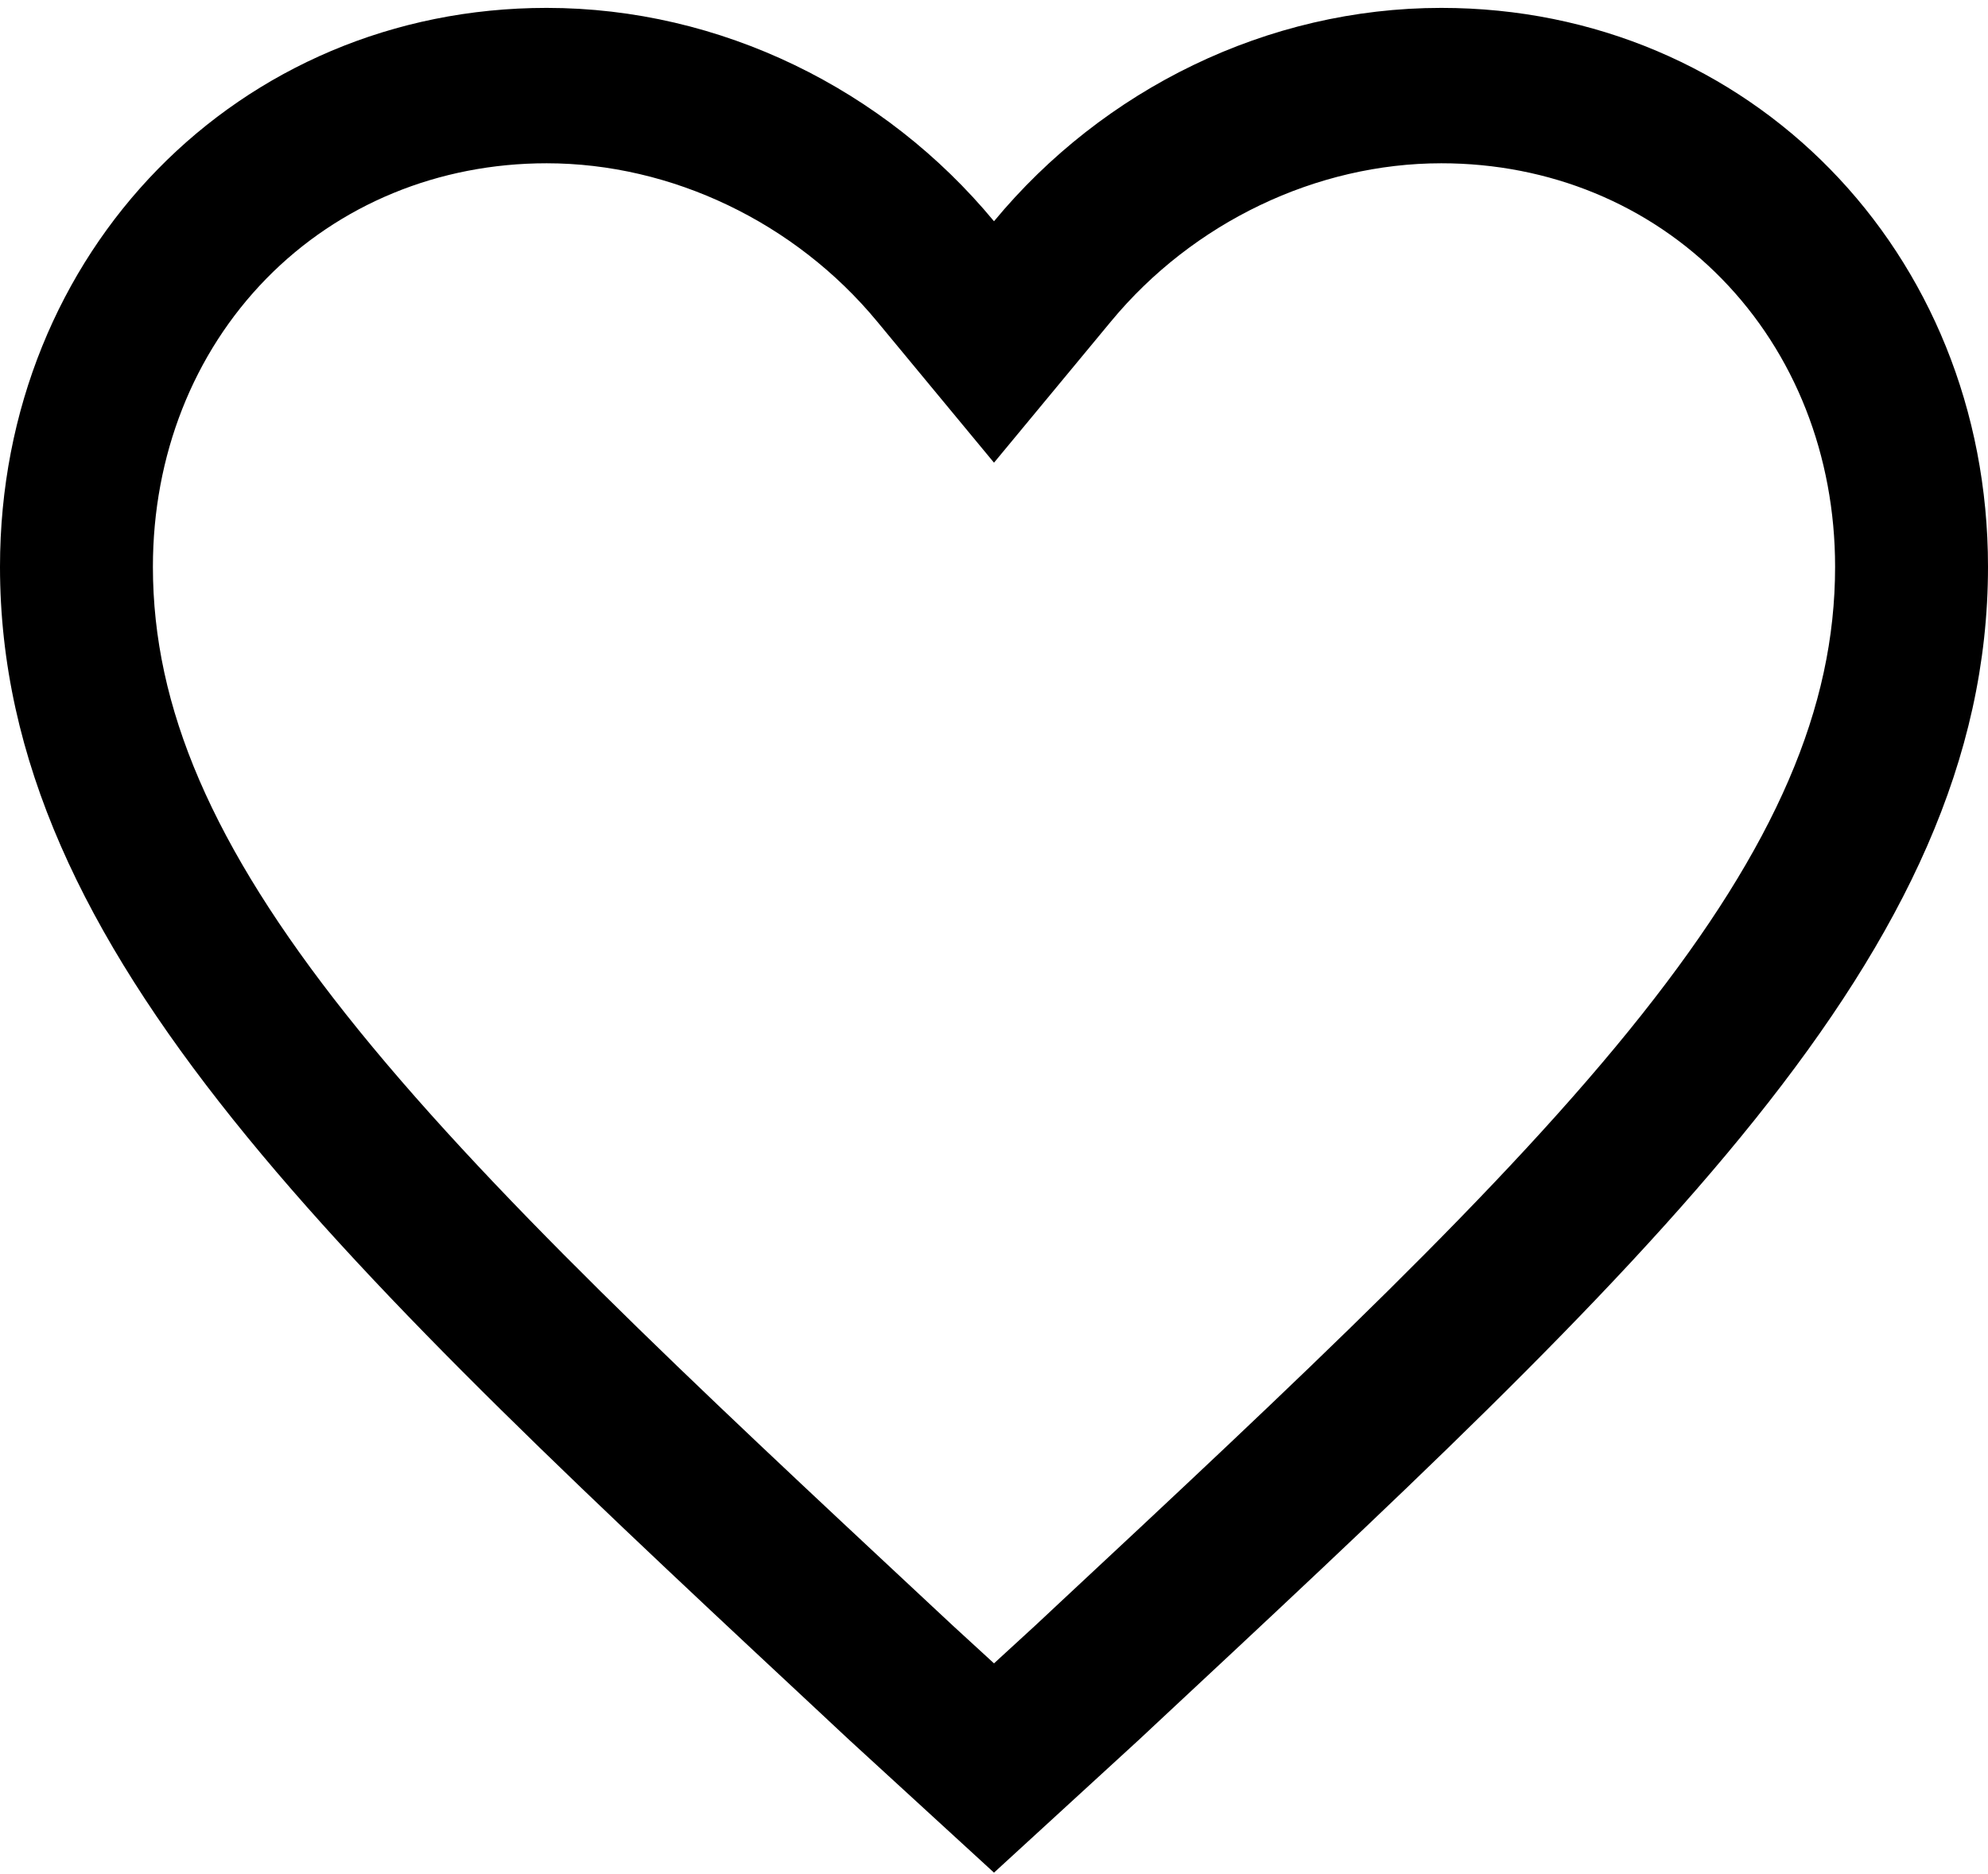 <svg width="35" height="33" viewBox="0 0 35 33" fill="none" xmlns="http://www.w3.org/2000/svg">
<path d="M9.625 0.139C12.688 0.139 15.575 1.57 17.5 3.896C19.425 1.57 22.312 0.139 25.375 0.139C30.8 0.139 35 4.433 35 9.98C35 16.779 29.05 22.238 20.038 30.647L17.5 32.974L14.962 30.647C5.95 22.238 0 16.779 0 9.98C0 4.433 4.2 0.139 9.625 0.139ZM16.42 28.293L16.775 28.624L17.5 29.289L18.225 28.624L18.579 28.293C22.821 24.336 26.485 20.918 28.907 17.862C31.259 14.893 32.308 12.463 32.308 9.98C32.308 8.025 31.599 6.224 30.312 4.908C29.03 3.597 27.277 2.875 25.375 2.875C23.176 2.875 21.003 3.915 19.561 5.658L17.5 8.147L15.44 5.658C13.998 3.915 11.824 2.875 9.625 2.875C7.723 2.875 5.97 3.597 4.687 4.908C3.401 6.224 2.692 8.025 2.692 9.98C2.692 12.463 3.741 14.893 6.093 17.862C8.515 20.918 12.178 24.335 16.42 28.293Z" fill="black"/>
</svg>

